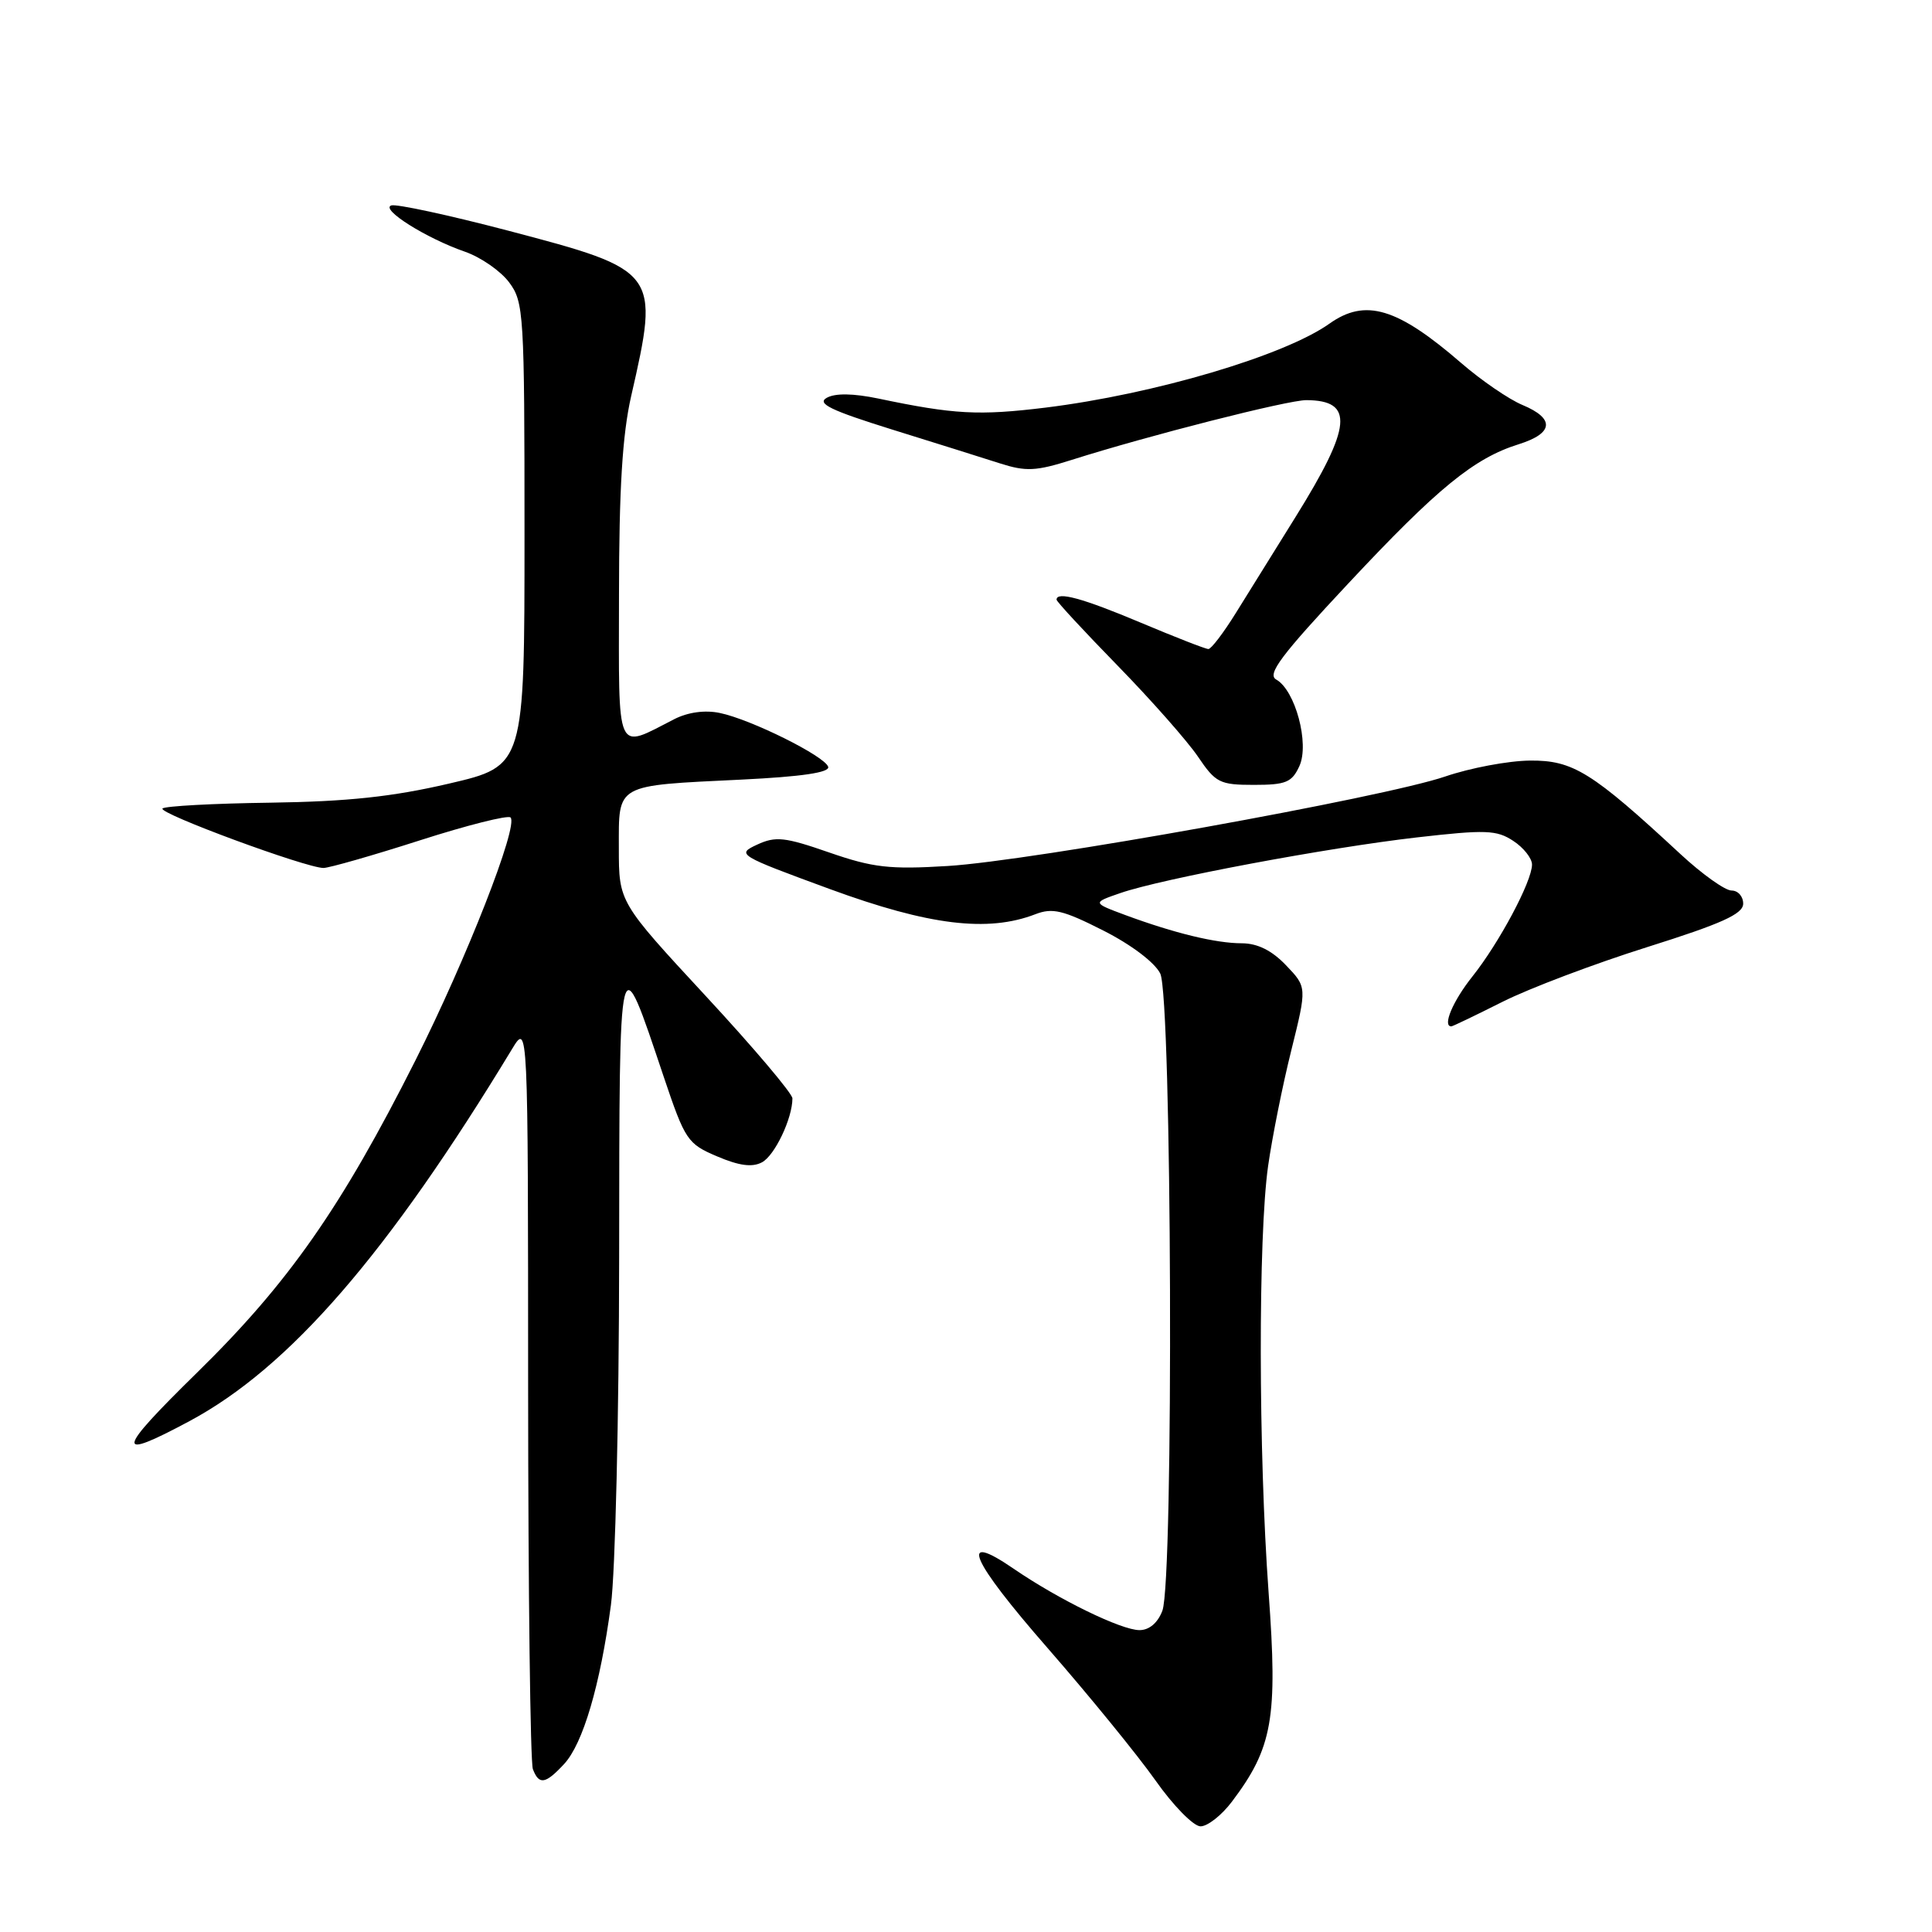 <?xml version="1.0" encoding="UTF-8" standalone="no"?>
<!DOCTYPE svg PUBLIC "-//W3C//DTD SVG 1.1//EN" "http://www.w3.org/Graphics/SVG/1.1/DTD/svg11.dtd" >
<svg xmlns="http://www.w3.org/2000/svg" xmlns:xlink="http://www.w3.org/1999/xlink" version="1.1" viewBox="0 0 256 256">
 <g >
 <path fill="currentColor"
d=" M 163.22 238.75 C 168.63 231.59 169.32 227.70 168.10 211.07 C 166.74 192.39 166.71 163.85 168.03 154.50 C 168.58 150.65 169.96 143.74 171.11 139.15 C 173.18 130.80 173.18 130.80 170.40 127.90 C 168.53 125.94 166.63 125.00 164.56 124.99 C 161.12 124.99 155.63 123.66 149.11 121.25 C 144.73 119.62 144.73 119.62 148.47 118.33 C 153.93 116.44 175.89 112.32 187.76 110.96 C 196.85 109.92 198.31 109.97 200.51 111.42 C 201.88 112.31 203.00 113.73 203.00 114.56 C 203.00 116.78 198.66 124.92 195.10 129.39 C 192.51 132.64 191.09 136.00 192.31 136.00 C 192.48 136.00 195.52 134.54 199.08 132.75 C 202.64 130.96 211.26 127.70 218.25 125.50 C 228.13 122.39 230.97 121.11 230.98 119.75 C 230.99 118.79 230.30 118.00 229.44 118.00 C 228.58 118.00 225.54 115.83 222.69 113.19 C 210.94 102.29 208.43 100.73 202.73 100.78 C 199.85 100.81 194.80 101.76 191.50 102.89 C 183.38 105.67 136.67 114.08 125.56 114.75 C 117.88 115.22 115.68 114.97 109.88 112.96 C 103.98 110.91 102.78 110.78 100.32 111.92 C 97.56 113.20 97.77 113.33 110.00 117.82 C 123.09 122.62 130.89 123.57 137.19 121.14 C 139.46 120.26 140.87 120.60 146.19 123.30 C 149.89 125.17 153.01 127.53 153.74 129.00 C 155.28 132.13 155.55 209.43 154.02 213.43 C 153.41 215.04 152.28 216.00 150.99 216.00 C 148.58 216.00 140.27 211.95 134.31 207.86 C 126.90 202.78 128.56 206.64 138.85 218.42 C 144.33 224.70 150.75 232.58 153.11 235.92 C 155.46 239.26 158.15 242.00 159.08 242.00 C 160.00 242.00 161.87 240.54 163.22 238.75 Z  M 74.74 233.75 C 77.25 231.05 79.53 223.30 80.95 212.68 C 81.53 208.38 82.02 187.68 82.04 166.68 C 82.08 124.28 81.95 124.83 87.94 142.66 C 90.78 151.09 91.09 151.56 95.03 153.23 C 97.96 154.48 99.69 154.70 100.97 154.01 C 102.66 153.11 105.00 148.19 105.00 145.54 C 105.00 144.90 99.83 138.79 93.50 131.96 C 82.00 119.54 82.00 119.54 82.00 112.39 C 82.00 103.78 81.39 104.12 98.29 103.30 C 106.24 102.91 109.96 102.36 109.74 101.61 C 109.31 100.20 99.50 95.32 95.37 94.47 C 93.41 94.06 91.17 94.37 89.37 95.28 C 81.49 99.30 82.00 100.43 82.02 78.82 C 82.03 64.75 82.47 57.60 83.63 52.50 C 87.41 35.95 87.31 35.82 67.28 30.55 C 59.46 28.50 52.51 27.00 51.85 27.22 C 50.35 27.72 56.49 31.58 61.60 33.35 C 63.70 34.08 66.33 35.90 67.46 37.41 C 69.41 40.02 69.50 41.48 69.50 70.82 C 69.50 101.50 69.50 101.50 59.50 103.83 C 52.00 105.58 46.07 106.21 35.81 106.36 C 28.28 106.46 21.85 106.81 21.53 107.13 C 20.91 107.76 40.59 115.02 42.87 115.01 C 43.63 115.00 49.38 113.36 55.64 111.35 C 61.90 109.34 67.31 107.98 67.65 108.32 C 68.73 109.40 61.82 127.05 55.05 140.50 C 45.23 160.00 38.23 170.01 26.10 181.89 C 15.33 192.45 15.14 193.64 25.10 188.31 C 38.34 181.22 51.39 166.16 67.85 139.00 C 69.97 135.50 69.97 135.50 69.98 184.17 C 69.99 210.94 70.27 233.55 70.61 234.42 C 71.42 236.55 72.27 236.41 74.74 233.75 Z  M 172.18 101.50 C 173.53 98.53 171.63 91.45 169.10 90.04 C 167.86 89.34 169.76 86.82 178.63 77.34 C 190.50 64.65 195.32 60.71 201.25 58.86 C 205.87 57.41 206.05 55.46 201.73 53.66 C 199.93 52.91 196.30 50.42 193.65 48.13 C 185.14 40.76 180.92 39.50 176.15 42.89 C 170.16 47.14 152.94 52.23 138.55 54.01 C 129.71 55.09 126.43 54.92 116.39 52.81 C 113.06 52.12 110.68 52.08 109.55 52.71 C 108.20 53.47 110.05 54.37 118.16 56.90 C 123.85 58.67 130.30 60.69 132.50 61.40 C 135.94 62.50 137.27 62.44 142.00 60.94 C 152.07 57.74 170.68 53.00 173.11 53.02 C 179.46 53.06 179.14 56.48 171.68 68.48 C 168.93 72.89 165.36 78.64 163.74 81.25 C 162.12 83.86 160.49 86.00 160.12 86.00 C 159.74 86.00 155.70 84.42 151.14 82.50 C 143.47 79.27 140.00 78.32 140.00 79.46 C 140.00 79.71 143.64 83.64 148.10 88.21 C 152.55 92.77 157.33 98.19 158.73 100.25 C 161.08 103.73 161.62 104.00 166.15 104.00 C 170.40 104.00 171.19 103.67 172.18 101.50 Z "/>
</g>
</svg>